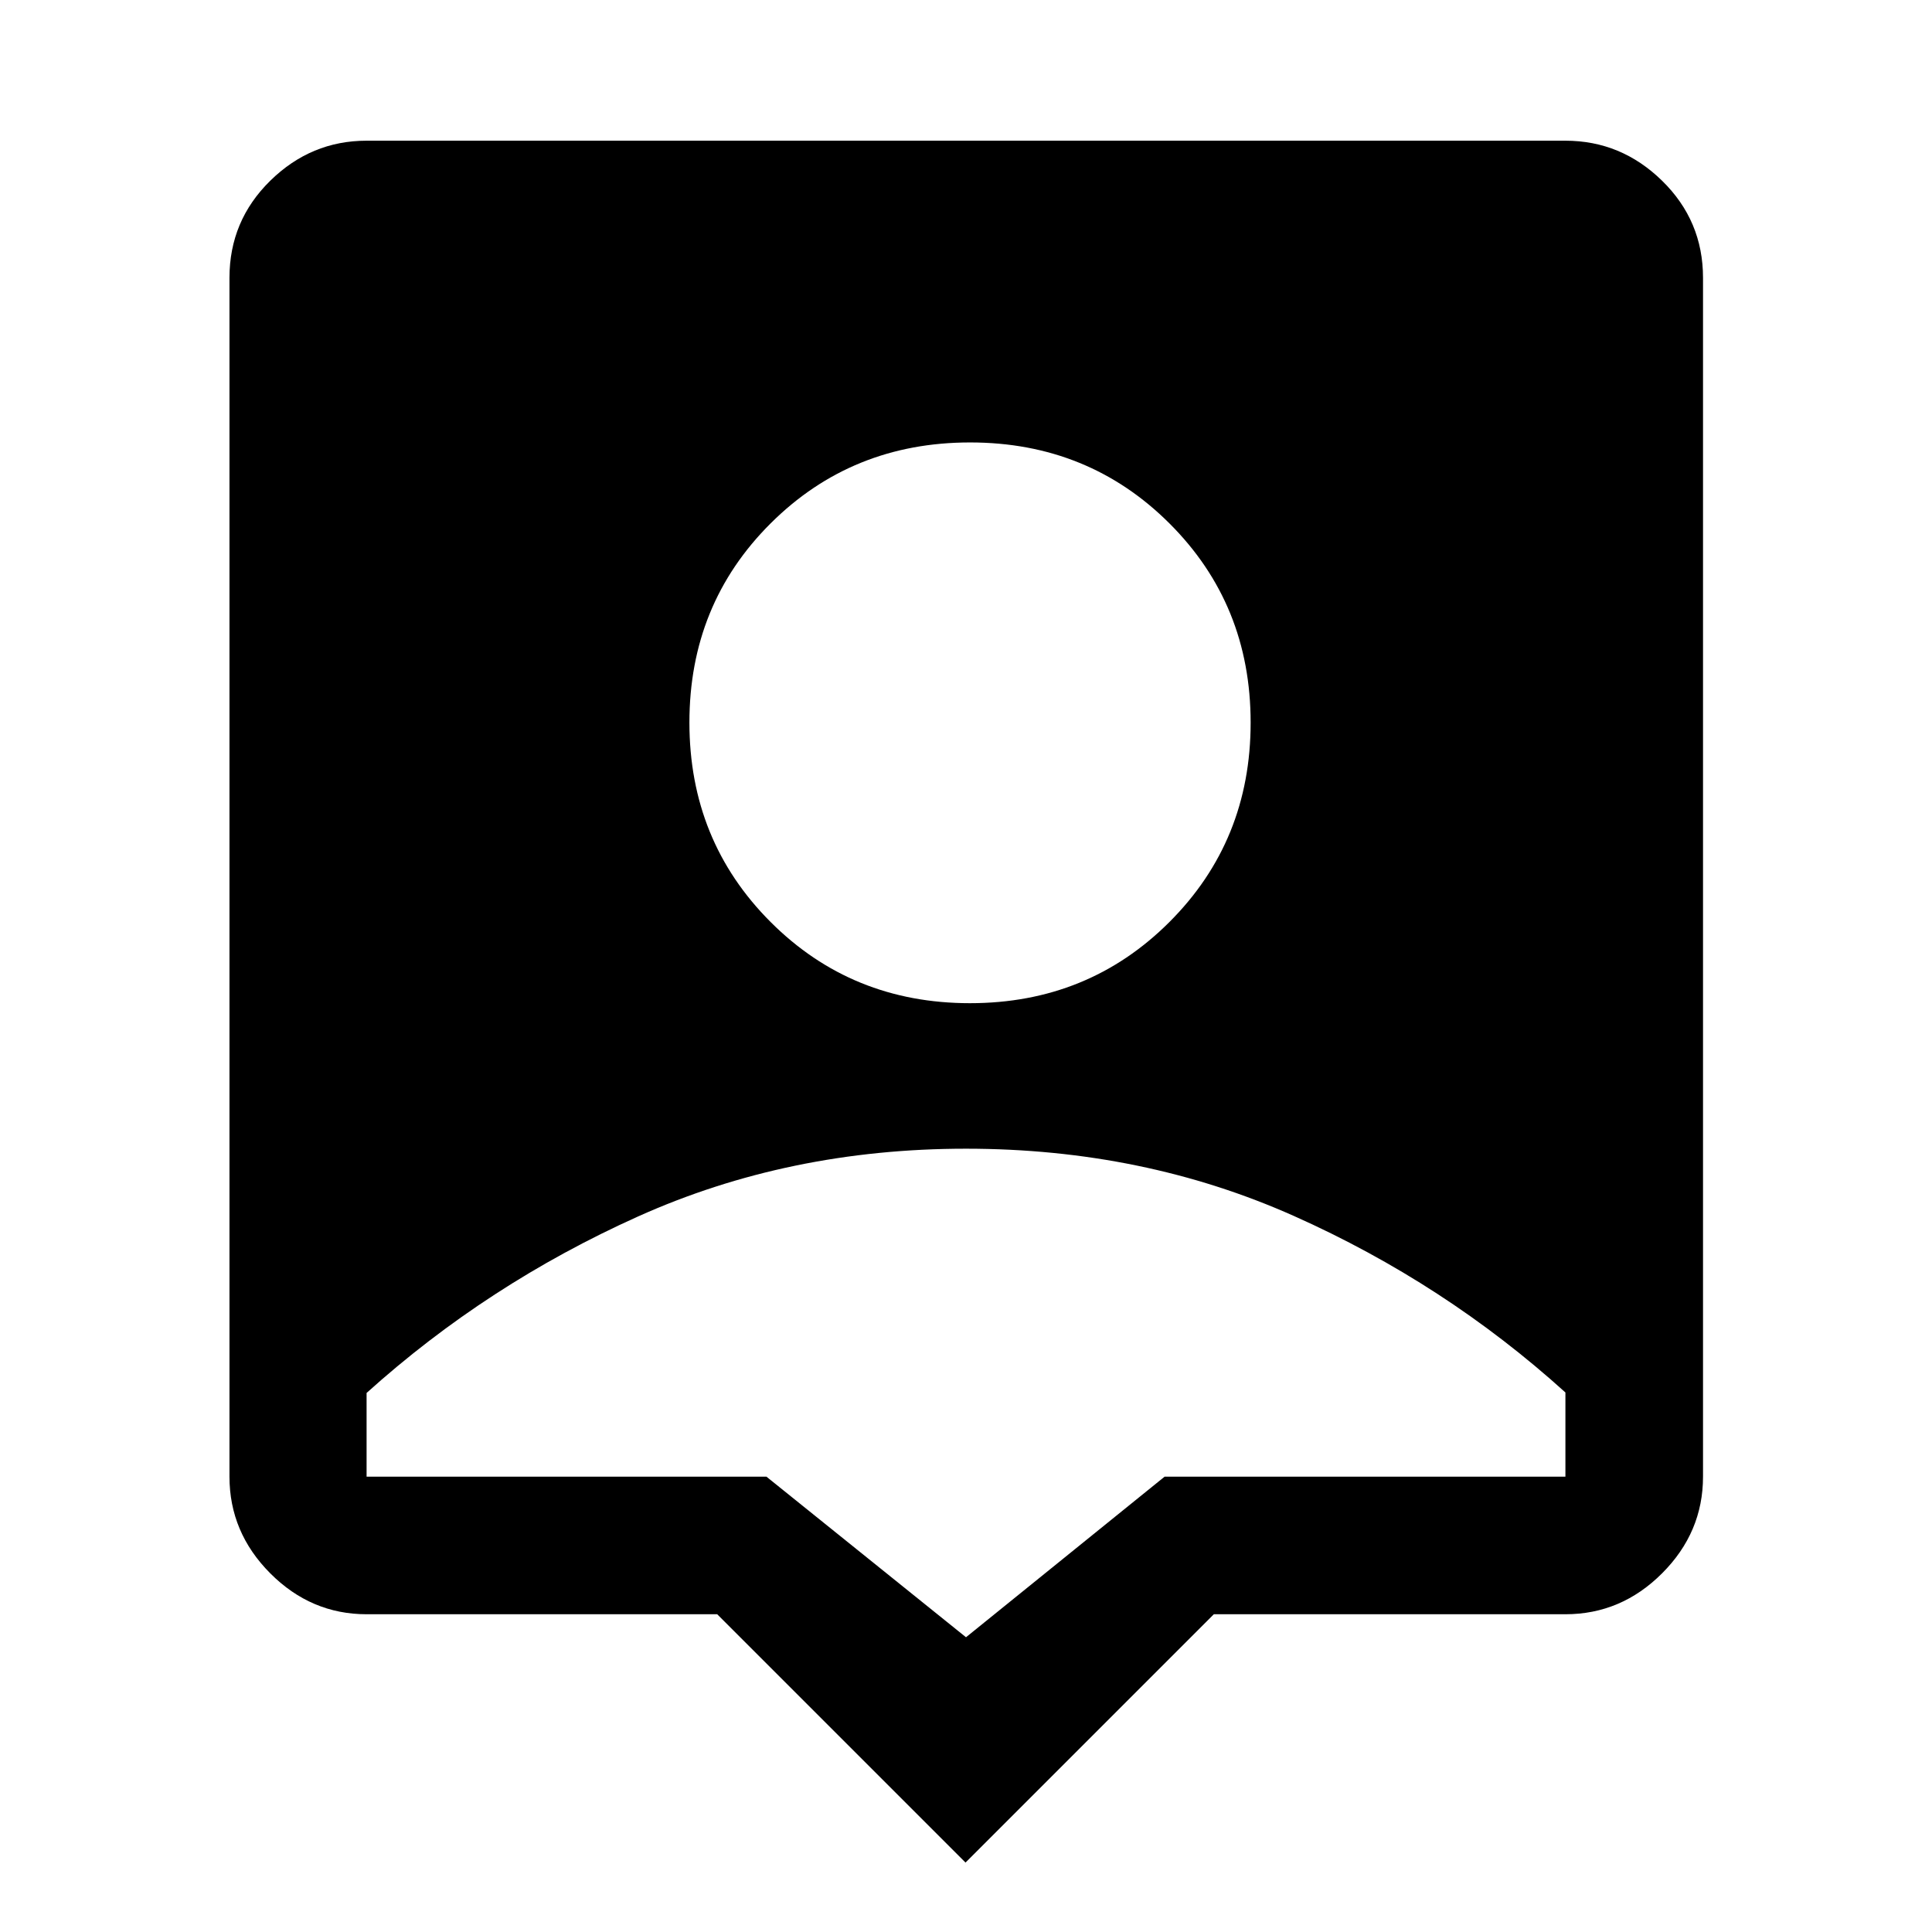 <svg xmlns="http://www.w3.org/2000/svg" width="48" height="48" viewBox="0 -960 960 960"><path d="M479.761-34.5 356.37-157.89H182.152q-27.599 0-47.865-20.336-20.265-20.336-20.265-48.034v-595.696q0-28.347 20.265-48.239 20.266-19.891 47.865-19.891h595.696q27.697 0 48.033 19.891 20.337 19.892 20.337 48.239v595.696q0 27.698-20.337 48.034-20.336 20.336-48.033 20.336H603.152L479.761-34.5Zm2.21-427.022q58.746 0 99.105-40.329 40.359-40.33 40.359-99.077 0-58.746-40.33-98.985t-99.076-40.239q-58.746 0-99.105 40.21t-40.359 98.956q0 58.747 40.33 99.106 40.33 40.358 99.076 40.358ZM480-146.457l98.696-79.804h199.152v-41.826q-60-54.283-134.924-87.707Q568-389.218 480-389.218t-162.924 33.663q-74.924 33.664-134.924 87.707v41.587h198.674L480-146.457Z"/></svg>